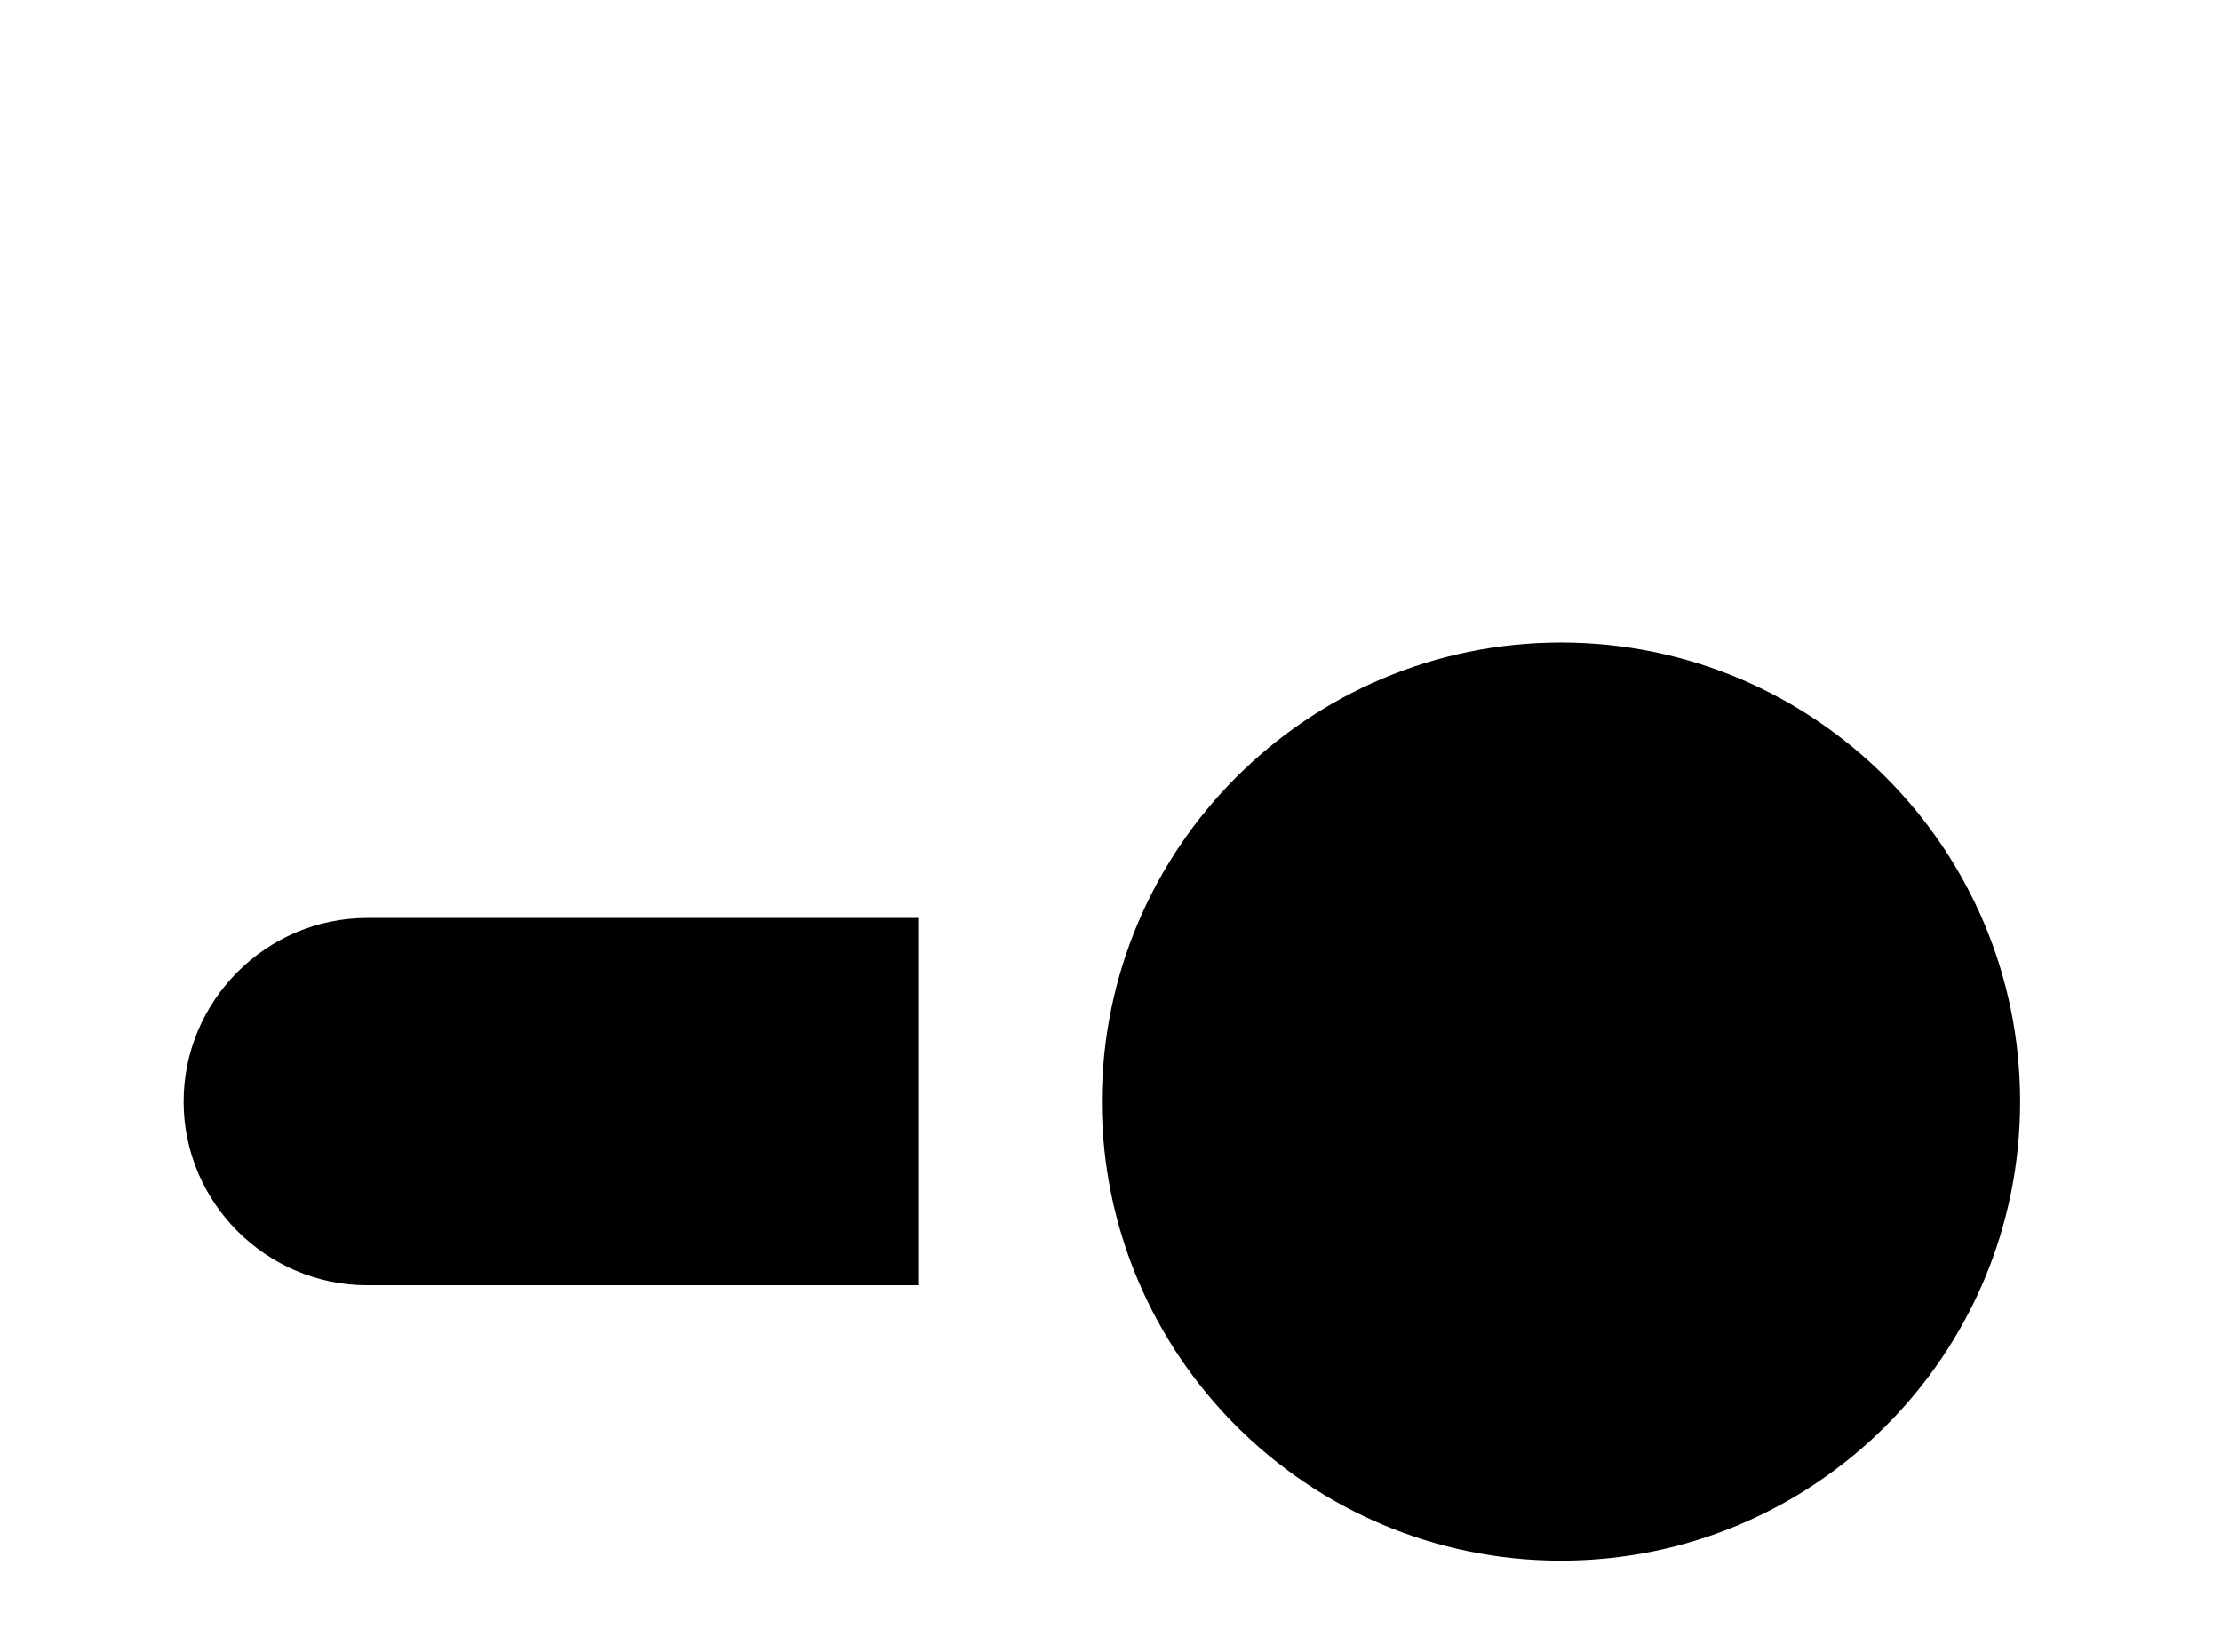 <!-- Generated by IcoMoon.io -->
<svg version="1.1" xmlns="http://www.w3.org/2000/svg" width="43" height="32" viewBox="0 0 43 32">
<title>toggle-switch</title>
<path d="M30.222 12.444c4.907 0 8.889 3.982 8.889 8.889s-3.982 8.889-8.889 8.889-8.889-3.982-8.889-8.889 3.982-8.889 8.889-8.889M7.111 24.889c-1.956 0-3.556-1.6-3.556-3.556s1.6-3.556 3.556-3.556h10.667v7.111h-10.667z"></path>
</svg>
